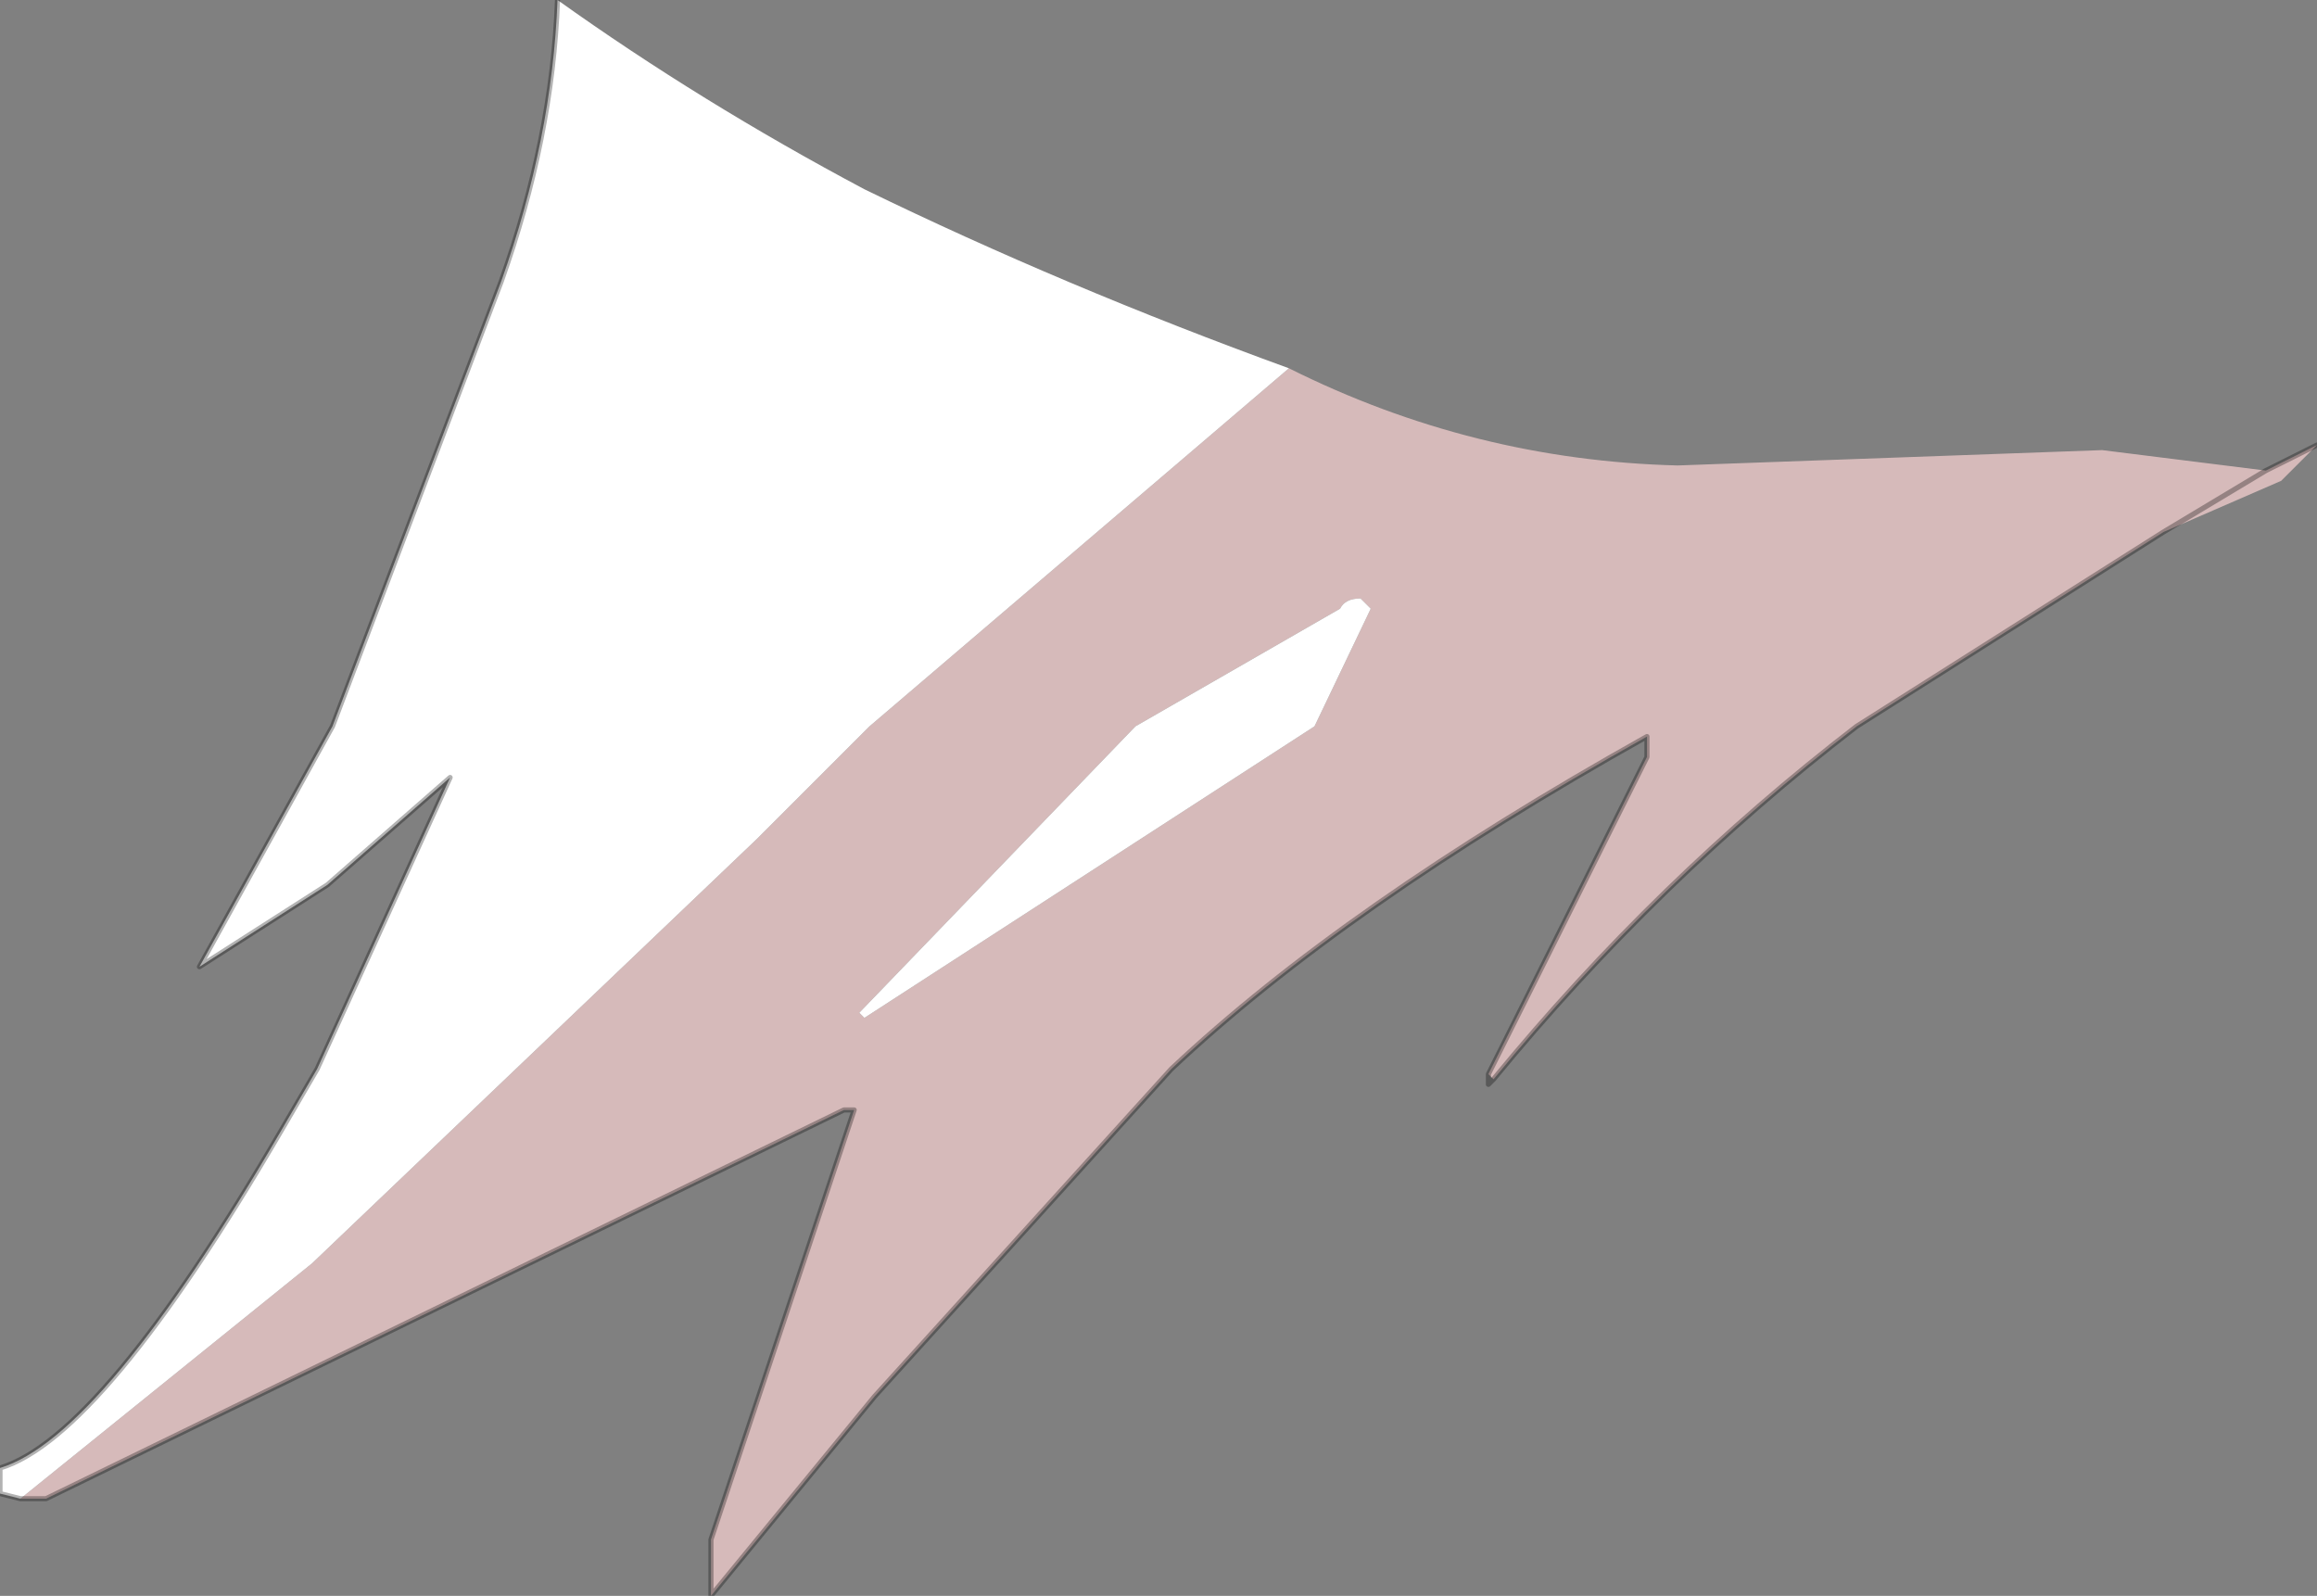 <?xml version="1.0" encoding="UTF-8" standalone="no"?>
<svg xmlns:ffdec="https://www.free-decompiler.com/flash" xmlns:xlink="http://www.w3.org/1999/xlink" ffdec:objectType="shape" height="15.6px" width="22.65px" xmlns="http://www.w3.org/2000/svg">
  <rect width="100%" height="100%" fill="#808080" stroke="none"/>
  <g transform="matrix(1.0, 0.0, 0.0, 1.0, 8.5, 3.95)">
    <path d="M4.1 -0.35 Q5.9 0.55 7.9 0.6 L12.05 0.45 13.65 0.65 14.15 0.4 13.8 0.75 12.65 1.25 9.65 3.15 Q7.7 4.65 6.1 6.6 L6.05 6.55 7.6 3.45 7.6 3.25 Q4.65 4.9 2.95 6.5 L0.05 9.7 -1.55 11.65 -1.55 11.1 -0.15 6.9 -0.25 6.9 -8.05 10.7 -8.3 10.7 -5.45 8.4 -1.1 4.25 0.0 3.15 4.1 -0.35 M13.65 0.65 L12.65 1.25 13.65 0.65 M4.35 3.15 L4.9 2.0 4.8 1.9 Q4.65 1.9 4.6 2.0 L2.6 3.15 -0.1 5.95 -0.05 6.0 4.35 3.15" fill="#d6baba" fill-rule="evenodd" stroke="none"/>
    <path d="M-3.05 -3.95 Q-1.65 -2.95 -0.05 -2.1 1.9 -1.15 4.1 -0.35 L0.0 3.15 -1.1 4.25 -5.45 8.4 -8.3 10.7 -8.5 10.65 -8.5 10.4 Q-7.5 10.1 -5.75 7.1 L-5.4 6.5 -4.1 3.65 -5.3 4.7 -6.55 5.5 -5.25 3.15 -3.6 -1.2 Q-3.1 -2.6 -3.05 -3.95 M4.35 3.15 L-0.05 6.0 -0.1 5.95 2.6 3.15 4.6 2.0 Q4.65 1.9 4.8 1.9 L4.9 2.0 4.35 3.15" fill="#ffffff" fill-rule="evenodd" stroke="none"/>
    <path d="M13.65 0.65 L14.15 0.4 M12.65 1.25 L9.65 3.15 Q7.7 4.65 6.1 6.6 L6.05 6.65 6.05 6.55 7.6 3.45 7.6 3.25 Q4.65 4.9 2.95 6.5 L0.05 9.7 -1.55 11.65 -1.55 11.1 -0.15 6.9 -0.25 6.9 -8.05 10.7 -8.3 10.7 -8.5 10.65 -8.5 10.4 Q-7.5 10.1 -5.75 7.1 L-5.4 6.5 -4.1 3.65 -5.3 4.7 -6.55 5.5 -5.25 3.15 -3.6 -1.2 Q-3.1 -2.6 -3.05 -3.95 M12.65 1.25 L13.65 0.65" fill="none" stroke="#000000" stroke-linecap="round" stroke-linejoin="round" stroke-opacity="0.302" stroke-width="0.05"/>
  </g>
</svg>
